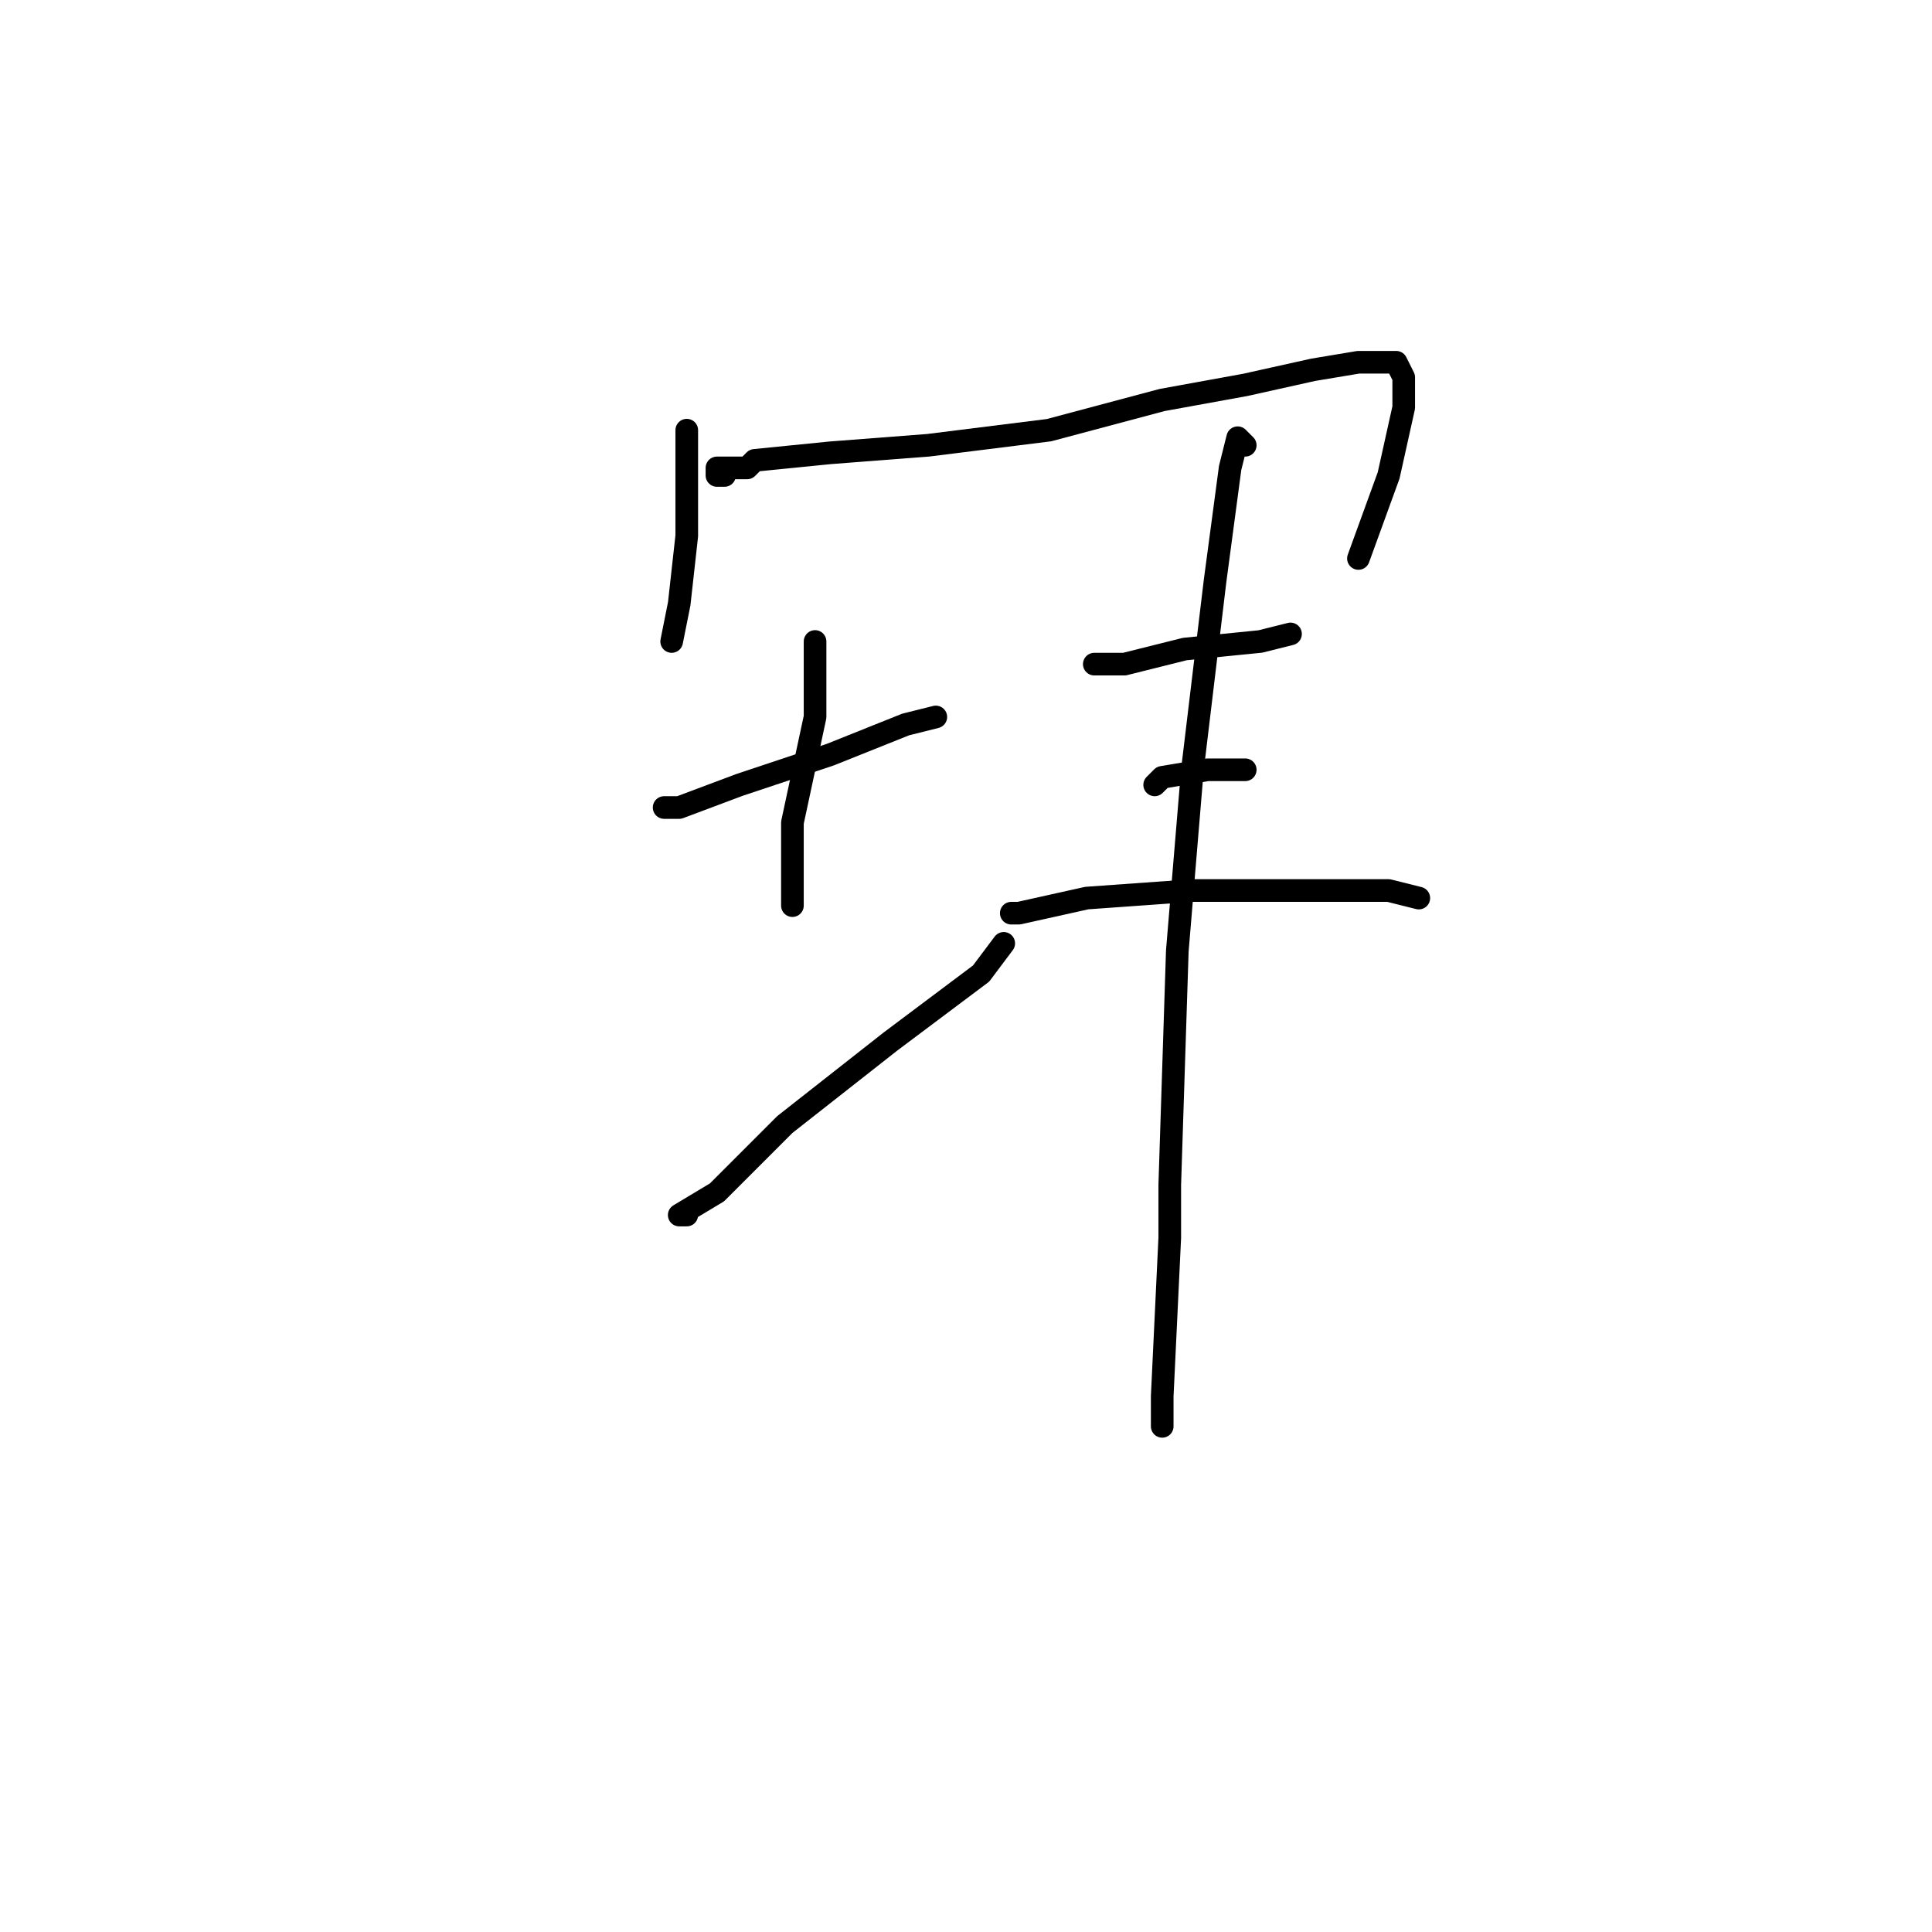 <?xml version="1.0" standalone="no"?>
    <svg width="256" height="256" xmlns="http://www.w3.org/2000/svg" version="1.1">
    <polyline stroke="black" stroke-width="3" stroke-linecap="round" fill="transparent" stroke-linejoin="round" points="91 57 91 59 91 64 91 69 91 71 90 80 89 85 89 85 " />
        <polyline stroke="black" stroke-width="3" stroke-linecap="round" fill="transparent" stroke-linejoin="round" points="96 63 95 63 95 62 99 62 100 61 110 60 123 59 139 57 154 53 165 51 174 49 180 48 181 48 184 48 185 48 186 50 186 54 184 63 180 74 180 74 " />
        <polyline stroke="black" stroke-width="3" stroke-linecap="round" fill="transparent" stroke-linejoin="round" points="88 107 90 107 98 104 110 100 120 96 124 95 124 95 " />
        <polyline stroke="black" stroke-width="3" stroke-linecap="round" fill="transparent" stroke-linejoin="round" points="108 85 108 95 105 109 105 120 105 120 " />
        <polyline stroke="black" stroke-width="3" stroke-linecap="round" fill="transparent" stroke-linejoin="round" points="91 161 90 161 95 158 104 149 118 138 130 129 133 125 133 125 " />
        <polyline stroke="black" stroke-width="3" stroke-linecap="round" fill="transparent" stroke-linejoin="round" points="145 88 149 88 157 86 167 85 171 84 171 84 " />
        <polyline stroke="black" stroke-width="3" stroke-linecap="round" fill="transparent" stroke-linejoin="round" points="153 104 154 103 160 102 165 102 165 102 " />
        <polyline stroke="black" stroke-width="3" stroke-linecap="round" fill="transparent" stroke-linejoin="round" points="134 121 135 121 144 119 158 118 172 118 184 118 188 119 188 119 " />
        <polyline stroke="black" stroke-width="3" stroke-linecap="round" fill="transparent" stroke-linejoin="round" points="165 59 164 58 163 62 161 77 158 102 156 126 155 157 155 164 154 185 154 189 154 189 " />
        </svg>